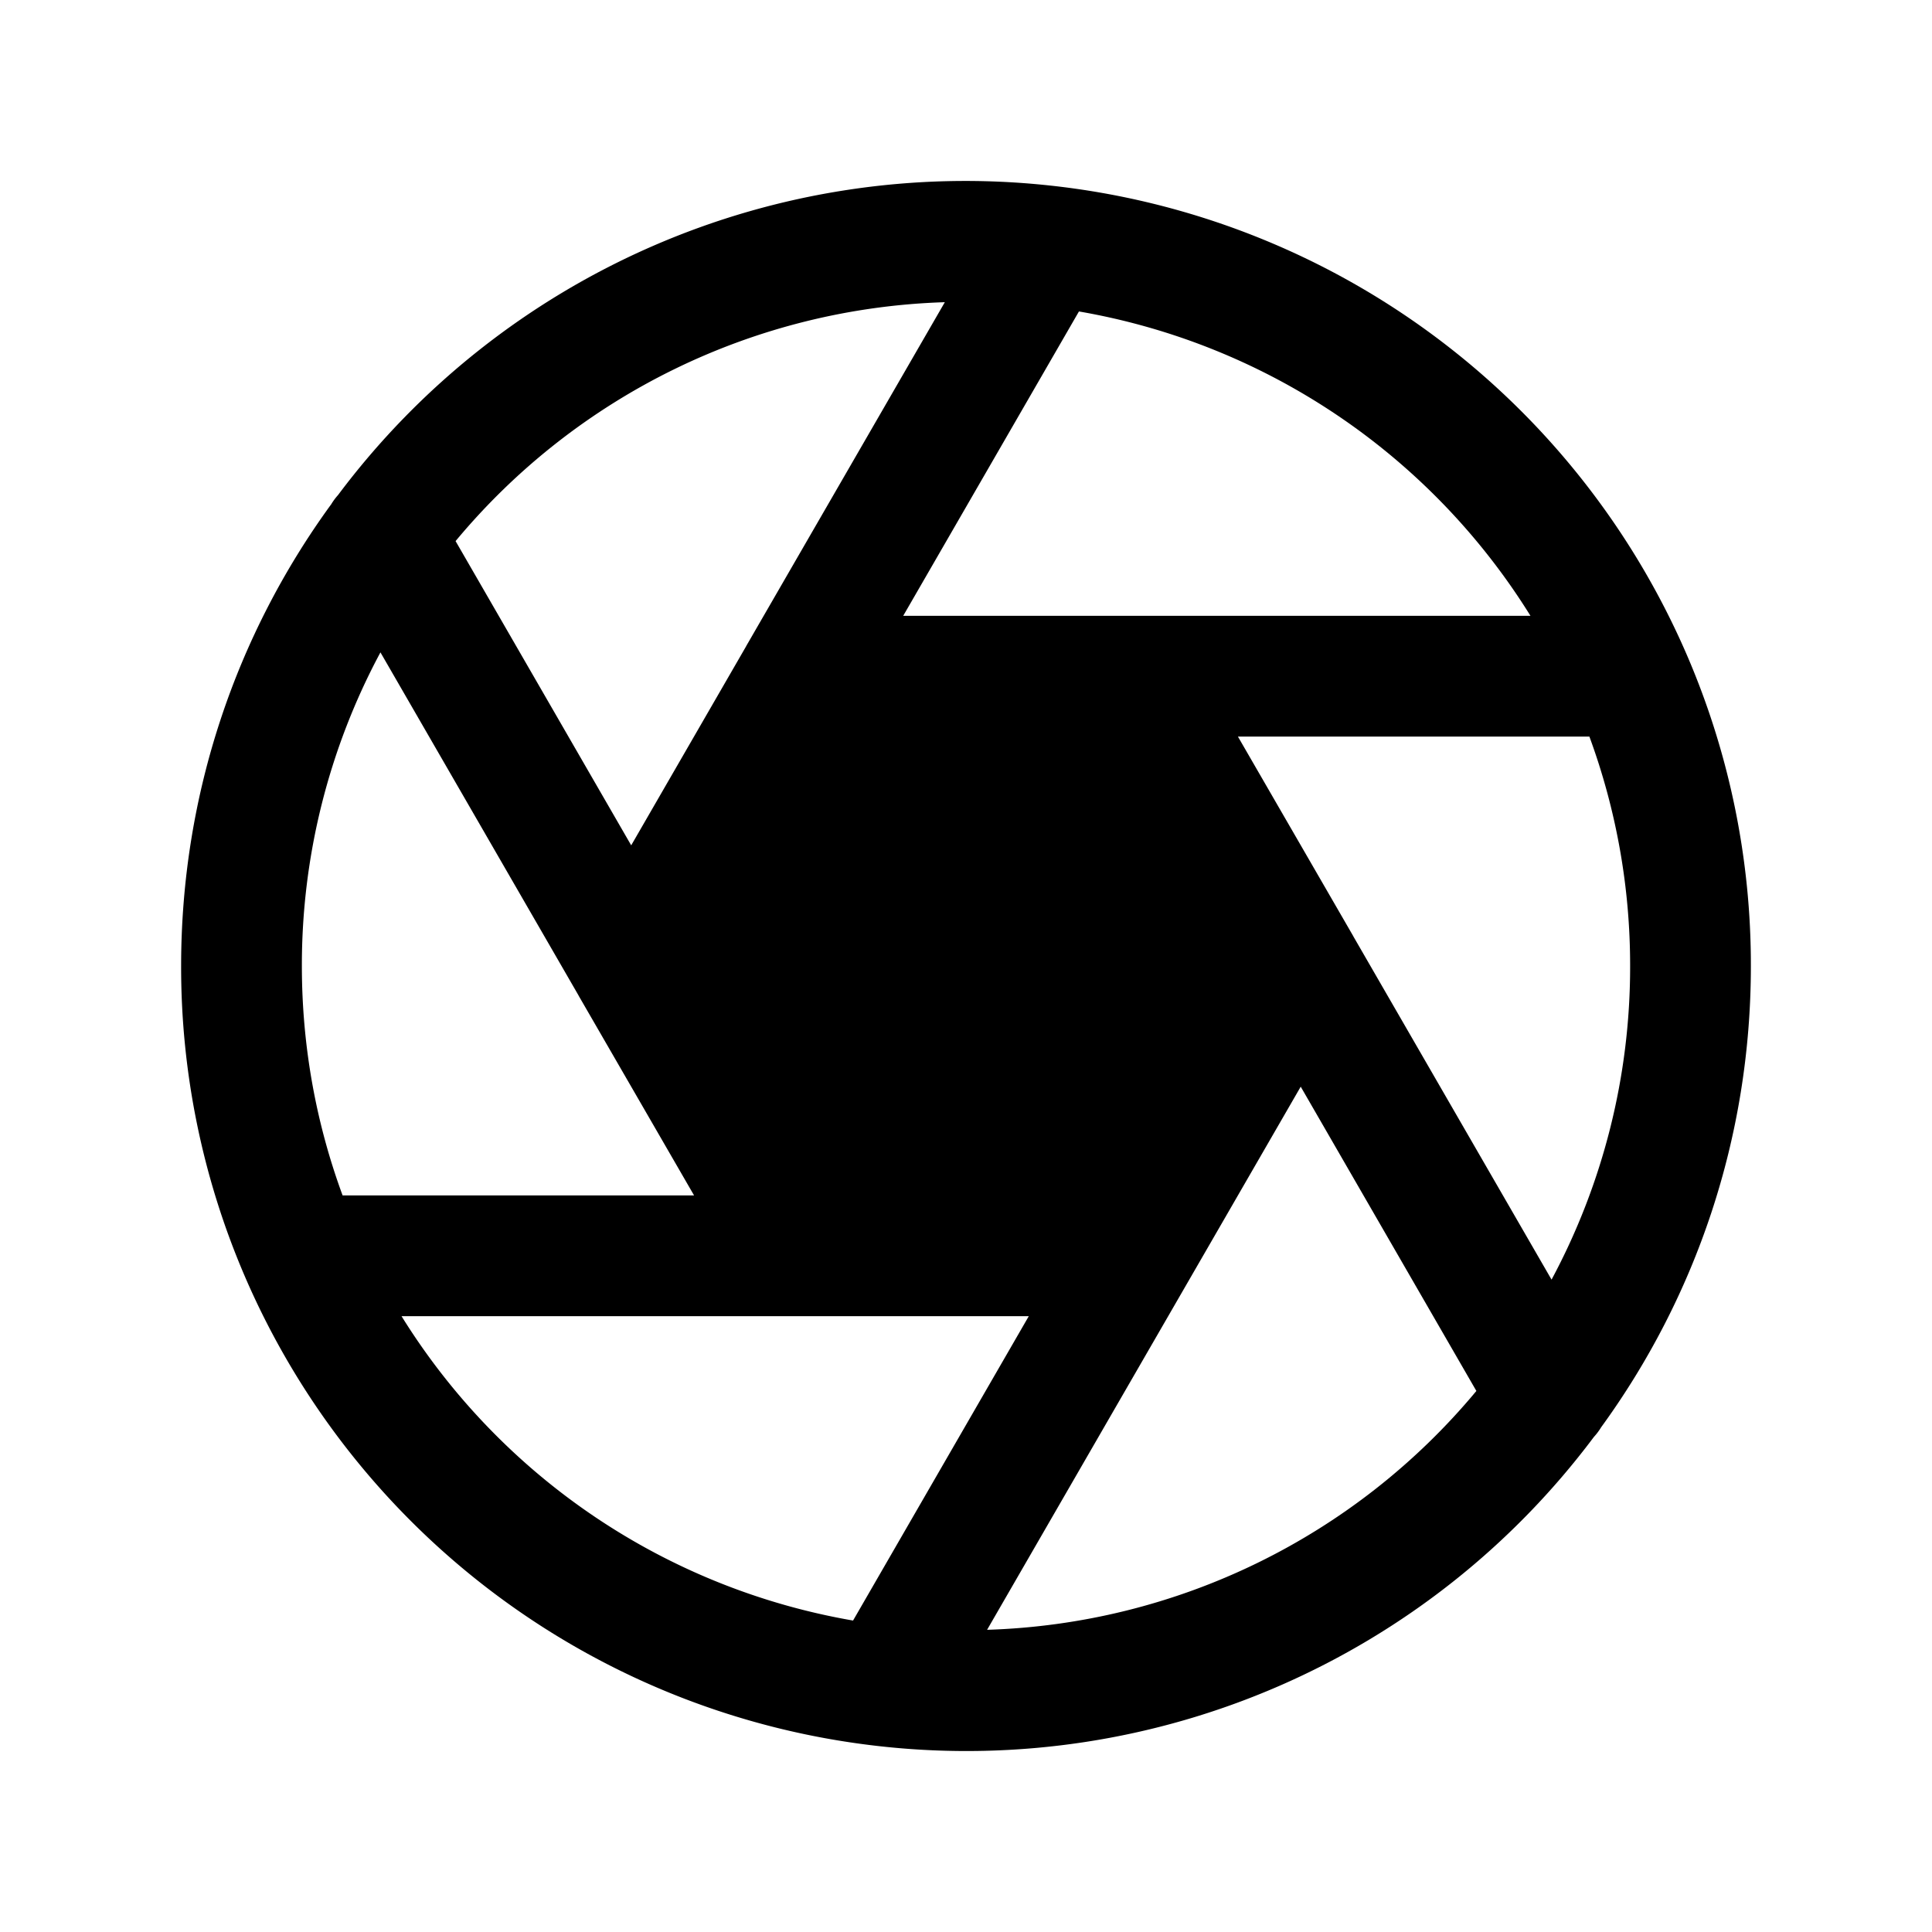 <svg width="24" height="24" fill="currentColor" viewBox="0 0 24 24" xmlns="http://www.w3.org/2000/svg"><path d="M4.726 8.104A8.214 8.214 0 0 0 3.75 12c0 1.002.179 1.962.506 2.85h4.366l-1.42-2.457a.749.749 0 0 1-.019-.034zM4.111 6.27a.746.746 0 0 1 .088-.12 9.735 9.735 0 0 1 8.837-3.846 9.759 9.759 0 0 1 7.924 5.844A9.72 9.72 0 0 1 21.75 12c0 2.141-.69 4.122-1.86 5.73a.749.749 0 0 1-.09.12 9.735 9.735 0 0 1-8.836 3.846 9.759 9.759 0 0 1-7.924-5.844A9.717 9.717 0 0 1 2.25 12c0-2.142.69-4.122 1.86-5.73m1.549.451 2.182 3.78 1.425-2.468a.785.785 0 0 1 .008-.015l2.463-4.264A8.233 8.233 0 0 0 5.66 6.721m7.743-2.852L11.22 7.65h7.792a8.256 8.256 0 0 0-5.609-3.781m6.341 5.281h-4.366l1.42 2.457a.758.758 0 0 1 .019.034l2.457 4.255A8.214 8.214 0 0 0 20.25 12a8.233 8.233 0 0 0-.506-2.85m-1.404 8.129-2.182-3.78-3.896 6.747a8.233 8.233 0 0 0 6.078-2.967m-7.743 2.852 2.183-3.781H4.988a8.255 8.255 0 0 0 5.609 3.781"/></svg>